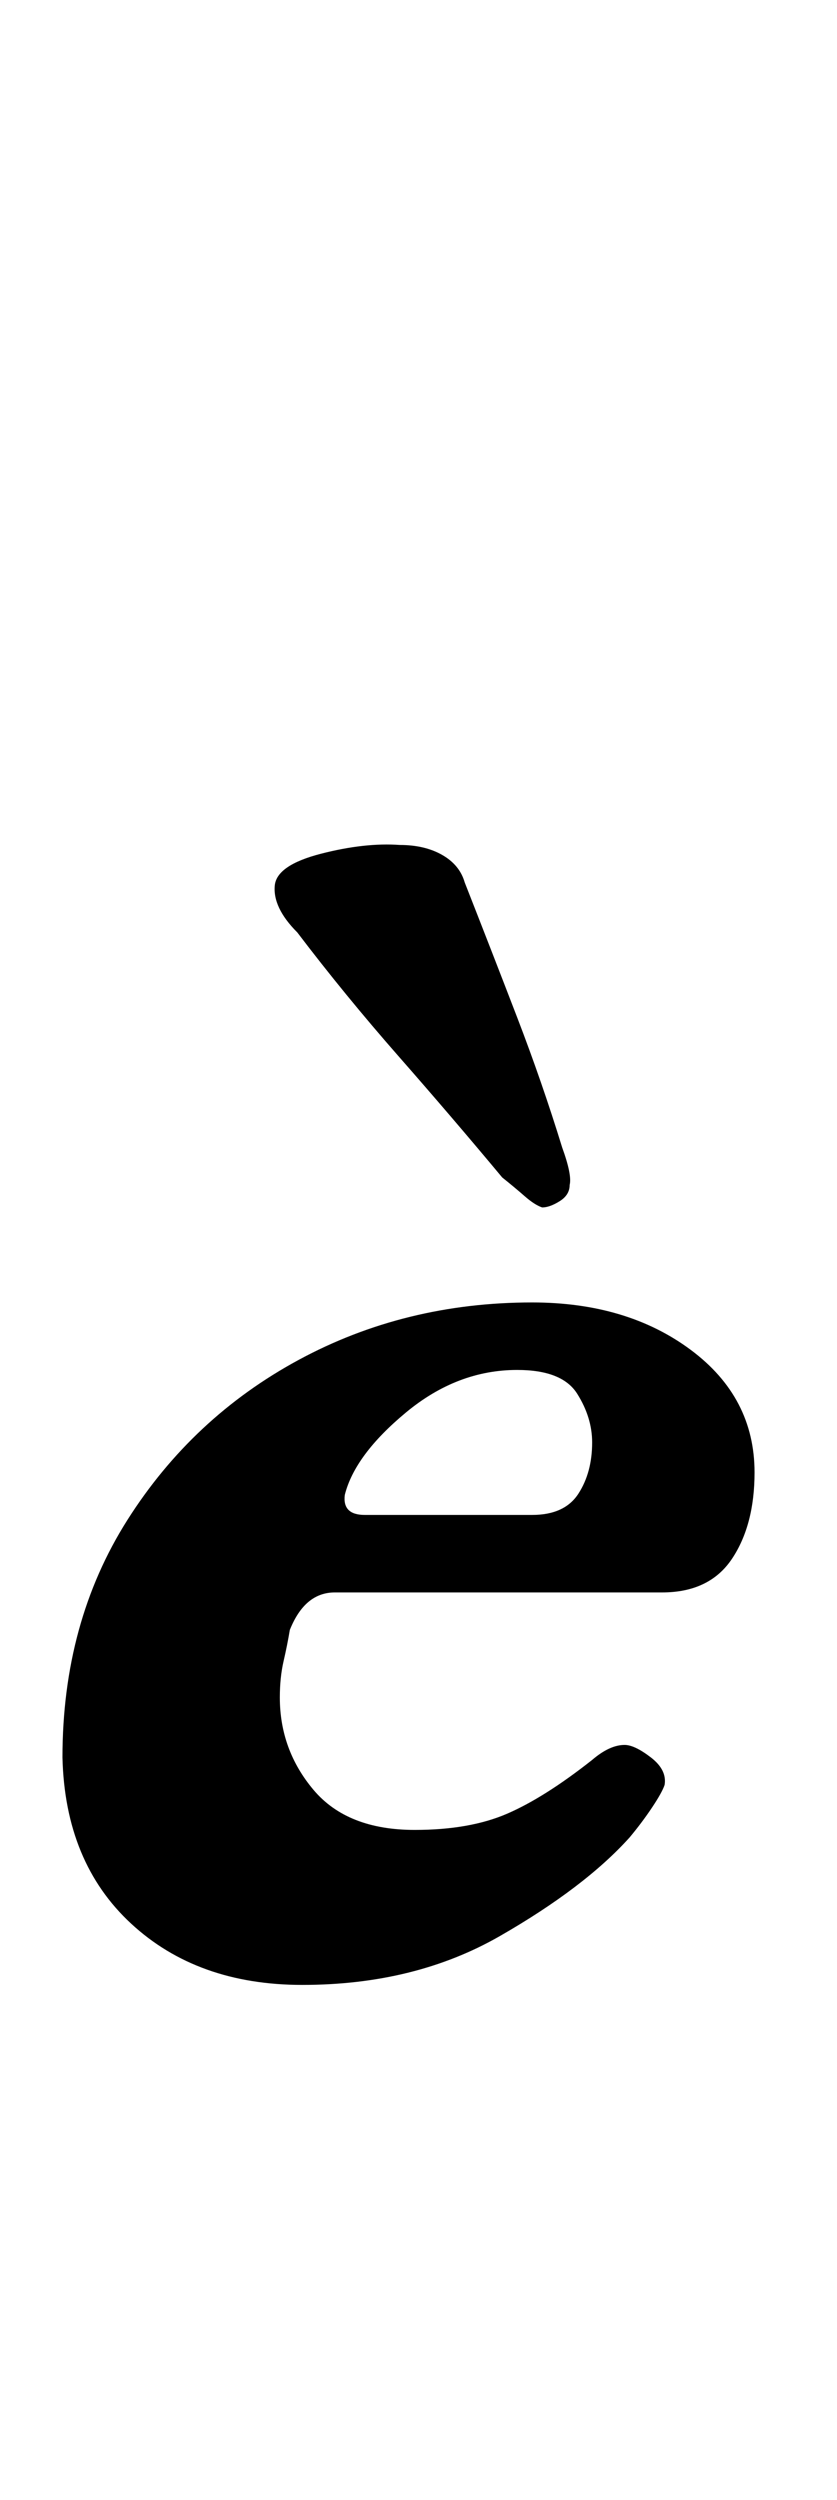<?xml version="1.0" standalone="no"?>
<!DOCTYPE svg PUBLIC "-//W3C//DTD SVG 1.1//EN" "http://www.w3.org/Graphics/SVG/1.1/DTD/svg11.dtd" >
<svg xmlns="http://www.w3.org/2000/svg" xmlns:xlink="http://www.w3.org/1999/xlink" version="1.1" viewBox="-10 0 335 1000">
  <g transform="matrix(1 0 0 -1 0 800)">
   <path fill="currentColor"
d="M207 317q-3 1 -7 4.5t-9 7.5q-20 24 -41.5 48.5t-40.5 49.5q-10 10 -9 19q1 8 18.5 12.5t31.5 3.5q10 0 17 -4t9 -11q11 -28 21 -54t18 -52q4 -11 3 -15q0 -4 -4 -6.5t-7 -2.5zM111 6q-42 0 -68.5 24.5t-27.5 66.5q0 54 26 95t68.5 64t93.5 23q38 0 63.5 -19t25.5 -49
q0 -21 -9 -34.5t-28 -13.5h-131q-12 0 -18 -15q-1 -6 -2.5 -12.5t-1.5 -14.5q0 -21 13.5 -37t40.5 -16q22 0 37 6.5t34 21.5q7 6 13 6q4 0 10.5 -5t5.5 -11q-1 -3 -5 -9t-9 -12q-18 -20 -52 -39.5t-79 -19.5zM136 194h67q13 0 18.5 8.5t5.5 20.5q0 10 -6 19.5t-24 9.5
q-24 0 -44.5 -17t-24.5 -33q-1 -8 8 -8z" />
  </g>

</svg>
